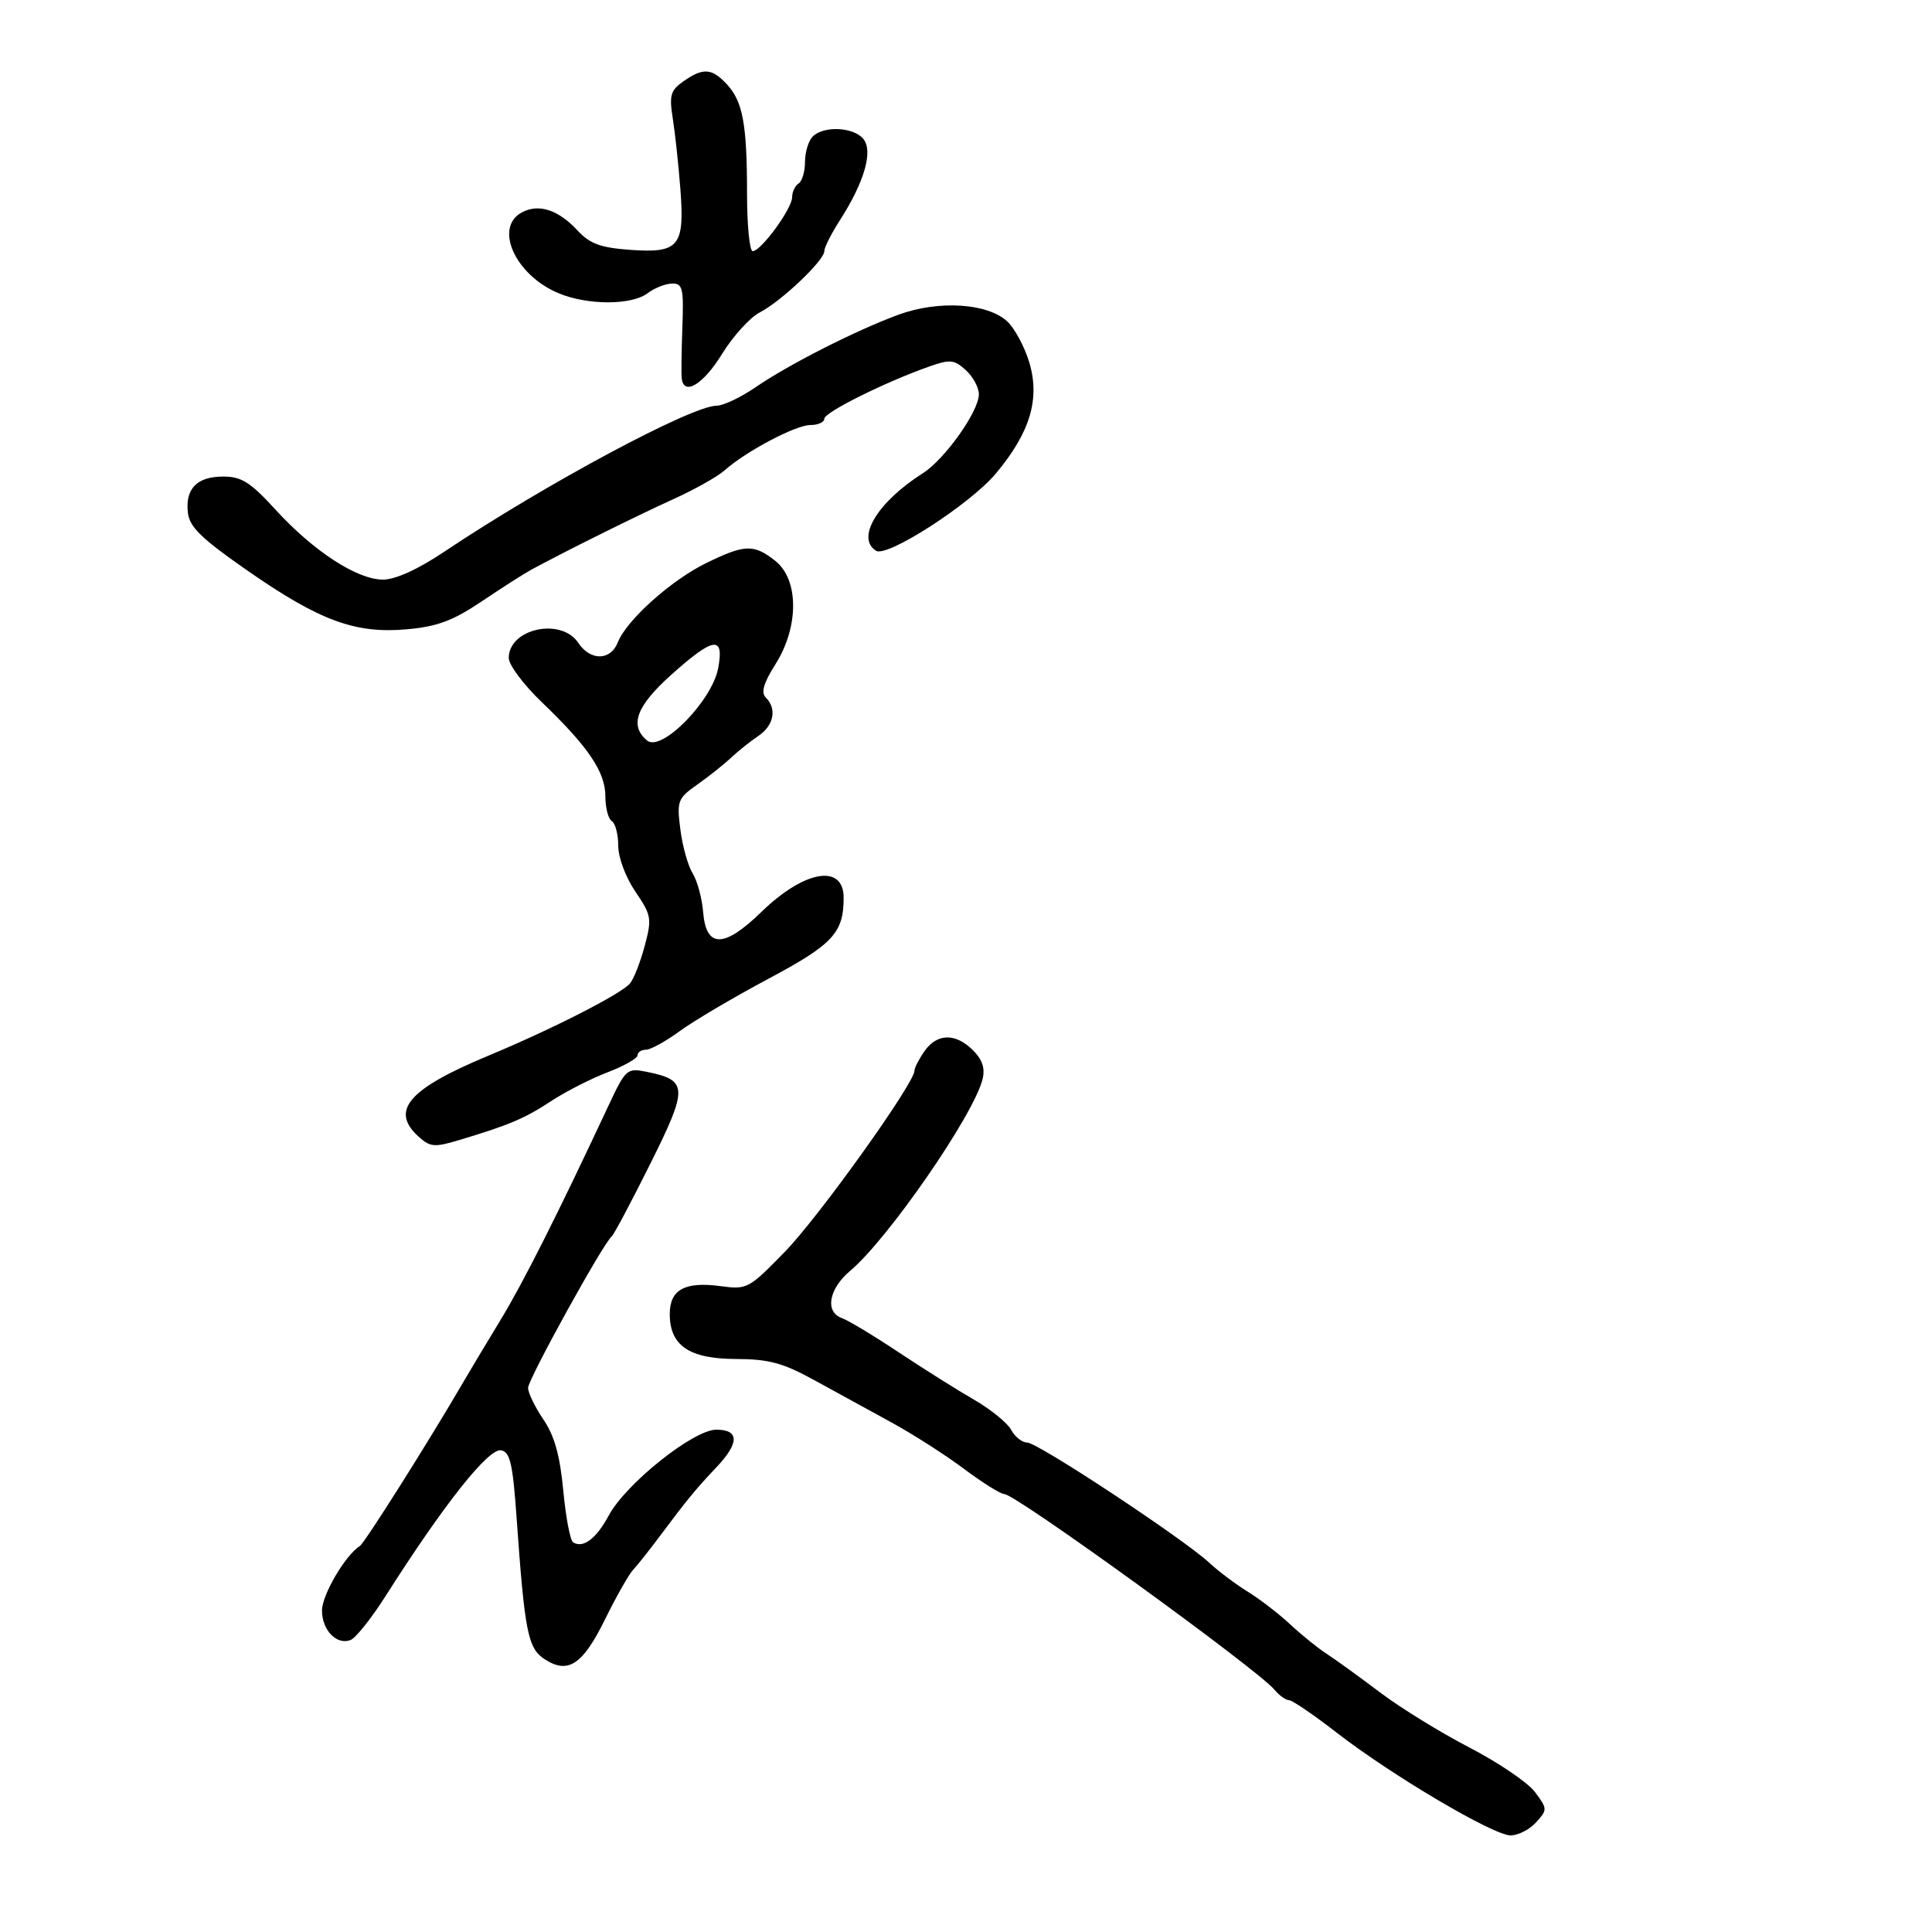 <svg xmlns="http://www.w3.org/2000/svg" width="300" height="300" viewBox="0 0 300 300" version="1.1">
	<path d="M 106.129 12.622 C 104.119 14.030, 103.899 14.789, 104.466 18.372 C 104.826 20.642, 105.355 25.558, 105.644 29.296 C 106.336 38.274, 105.454 39.346, 97.830 38.794 C 93.253 38.463, 91.594 37.853, 89.696 35.806 C 86.696 32.569, 83.658 31.577, 81.038 32.980 C 76.657 35.324, 80.004 42.721, 86.715 45.525 C 91.236 47.415, 98.065 47.418, 100.559 45.532 C 101.626 44.724, 103.334 44.049, 104.353 44.032 C 106.002 44.004, 106.179 44.747, 105.960 50.750 C 105.825 54.462, 105.778 58.063, 105.857 58.750 C 106.176 61.534, 109.198 59.709, 112.112 54.973 C 113.813 52.208, 116.452 49.301, 117.976 48.513 C 121.323 46.781, 128 40.443, 128 38.996 C 128 38.425, 129.079 36.279, 130.399 34.229 C 134.221 28.288, 135.618 23.449, 134.055 21.566 C 132.517 19.713, 127.902 19.498, 126.200 21.200 C 125.540 21.860, 125 23.633, 125 25.141 C 125 26.649, 124.550 28.160, 124 28.500 C 123.450 28.840, 123 29.797, 123 30.626 C 123 32.390, 118.170 39, 116.881 39 C 116.397 39, 116 35.006, 116 30.125 C 116 19.274, 115.350 15.752, 112.850 13.069 C 110.527 10.576, 109.179 10.486, 106.129 12.622 M 139.500 48.873 C 132.877 51.311, 122.507 56.575, 117.320 60.133 C 115.021 61.710, 112.297 63, 111.266 63 C 107.397 63, 84.551 75.248, 69.011 85.655 C 64.873 88.425, 61.411 90, 59.456 90 C 55.451 90, 48.668 85.584, 42.793 79.153 C 38.882 74.871, 37.508 74, 34.666 74 C 30.575 74, 28.740 75.887, 29.178 79.641 C 29.435 81.846, 31.316 83.665, 38.500 88.655 C 49.667 96.412, 55.203 98.441, 63.220 97.714 C 67.920 97.288, 70.349 96.377, 74.832 93.360 C 77.949 91.261, 81.400 89.056, 82.500 88.460 C 87.751 85.612, 99.105 79.974, 104.500 77.536 C 107.800 76.045, 111.400 74.025, 112.500 73.048 C 115.858 70.064, 123.549 66, 125.838 66 C 127.027 66, 128 65.559, 128 65.019 C 128 64.030, 137.353 59.369, 144.214 56.940 C 147.533 55.764, 148.144 55.820, 149.964 57.467 C 151.084 58.481, 152 60.172, 152 61.225 C 152 63.864, 146.713 71.315, 143.307 73.477 C 136.245 77.960, 132.868 83.564, 136.045 85.528 C 137.772 86.595, 150.682 78.261, 154.643 73.523 C 159.937 67.189, 161.512 61.988, 159.846 56.342 C 159.127 53.907, 157.587 51.021, 156.424 49.929 C 153.371 47.061, 145.720 46.583, 139.500 48.873 M 109.625 87.451 C 104.178 90.119, 97.274 96.320, 95.931 99.750 C 94.812 102.606, 91.675 102.649, 89.805 99.833 C 87.145 95.827, 79 97.595, 79 102.179 C 79 103.242, 81.301 106.319, 84.112 109.015 C 91.355 115.959, 94 119.870, 94 123.635 C 94 125.421, 94.450 127.160, 95 127.500 C 95.550 127.840, 96 129.562, 96 131.327 C 96 133.153, 97.146 136.222, 98.659 138.449 C 101.160 142.129, 101.246 142.631, 100.106 146.892 C 99.440 149.383, 98.417 151.997, 97.833 152.701 C 96.482 154.329, 85.758 159.800, 75.784 163.948 C 63.403 169.099, 60.525 172.450, 65.004 176.504 C 66.792 178.122, 67.467 178.180, 71.254 177.043 C 79.079 174.694, 81.477 173.679, 85.583 170.978 C 87.829 169.501, 91.766 167.491, 94.333 166.511 C 96.900 165.530, 99 164.339, 99 163.864 C 99 163.389, 99.586 163, 100.303 163 C 101.020 163, 103.382 161.699, 105.553 160.110 C 107.724 158.520, 113.921 154.863, 119.324 151.981 C 129.339 146.641, 131 144.852, 131 139.404 C 131 134.080, 124.905 135.119, 118.262 141.575 C 112.408 147.265, 109.646 147.276, 109.181 141.610 C 109.006 139.470, 108.272 136.770, 107.551 135.610 C 106.830 134.449, 105.972 131.385, 105.646 128.800 C 105.084 124.356, 105.228 123.975, 108.276 121.827 C 110.049 120.577, 112.400 118.708, 113.500 117.673 C 114.600 116.638, 116.513 115.111, 117.750 114.280 C 120.166 112.659, 120.671 110.071, 118.915 108.315 C 118.135 107.535, 118.556 106.079, 120.415 103.135 C 124.088 97.316, 124.065 89.983, 120.365 87.073 C 117.036 84.453, 115.643 84.503, 109.625 87.451 M 104.230 104.782 C 98.792 109.651, 97.687 112.665, 100.487 114.989 C 102.710 116.834, 110.569 108.827, 111.520 103.750 C 112.477 98.640, 110.830 98.873, 104.230 104.782 M 143.557 163.223 C 142.701 164.445, 142 165.810, 142 166.256 C 142 168.200, 127.174 188.923, 121.913 194.333 C 116.277 200.128, 116.020 200.266, 111.870 199.709 C 106.345 198.968, 104 200.257, 104 204.035 C 104 208.943, 107.013 210.996, 114.250 211.023 C 119.412 211.041, 121.544 211.619, 126.500 214.340 C 129.800 216.152, 135.200 219.111, 138.500 220.916 C 141.800 222.720, 146.843 225.953, 149.707 228.098 C 152.571 230.244, 155.382 232, 155.954 232 C 157.710 232, 195.256 259.194, 197.903 262.383 C 198.641 263.272, 199.653 264, 200.151 264 C 200.650 264, 203.976 266.265, 207.544 269.034 C 216.089 275.666, 231.887 285, 234.566 285 C 235.734 285, 237.514 284.089, 238.522 282.976 C 240.301 281.010, 240.296 280.873, 238.354 278.272 C 237.254 276.798, 232.680 273.690, 228.189 271.365 C 223.699 269.039, 217.432 265.175, 214.263 262.778 C 211.093 260.382, 207.375 257.691, 206 256.800 C 204.625 255.909, 202.076 253.850, 200.335 252.224 C 198.595 250.599, 195.636 248.320, 193.759 247.160 C 191.883 246.001, 189.177 243.967, 187.746 242.640 C 183.727 238.916, 161.134 224, 159.512 224 C 158.719 224, 157.596 223.114, 157.017 222.031 C 156.437 220.949, 153.834 218.835, 151.232 217.335 C 148.629 215.835, 143.350 212.513, 139.500 209.954 C 135.650 207.394, 131.713 205.022, 130.750 204.681 C 128.051 203.727, 128.673 200.146, 132.028 197.323 C 137.897 192.384, 151.161 173.191, 152.562 167.610 C 152.993 165.893, 152.557 164.557, 151.087 163.087 C 148.383 160.383, 145.509 160.435, 143.557 163.223 M 94.503 171.649 C 86.558 188.627, 81.250 199.164, 77.702 205 C 75.529 208.575, 72.967 212.850, 72.008 214.500 C 66.693 223.646, 56.638 239.578, 55.876 240.062 C 53.618 241.495, 50 247.659, 50 250.072 C 50 253.131, 52.276 255.492, 54.429 254.666 C 55.229 254.359, 57.653 251.323, 59.817 247.920 C 68.970 233.524, 75.864 224.828, 77.828 225.202 C 79.199 225.463, 79.627 227.316, 80.205 235.510 C 81.467 253.409, 81.962 255.929, 84.550 257.625 C 88.194 260.013, 90.466 258.526, 93.931 251.489 C 95.678 247.939, 97.646 244.464, 98.304 243.767 C 98.962 243.070, 100.842 240.700, 102.483 238.500 C 106.621 232.952, 108.083 231.173, 111.250 227.832 C 114.819 224.067, 114.814 222, 111.236 222 C 107.685 222, 97.195 230.367, 94.522 235.330 C 92.577 238.941, 90.558 240.463, 88.994 239.497 C 88.541 239.216, 87.852 235.597, 87.464 231.454 C 86.953 226.003, 86.100 222.954, 84.379 220.417 C 83.070 218.489, 82 216.278, 82 215.504 C 82 214.174, 93.655 193.064, 94.977 192 C 95.319 191.725, 98.019 186.646, 100.976 180.713 C 106.896 168.839, 106.848 167.720, 100.357 166.421 C 97.357 165.821, 97.139 166.016, 94.503 171.649" stroke="none" fill="black" fill-rule="evenodd"/>
</svg>